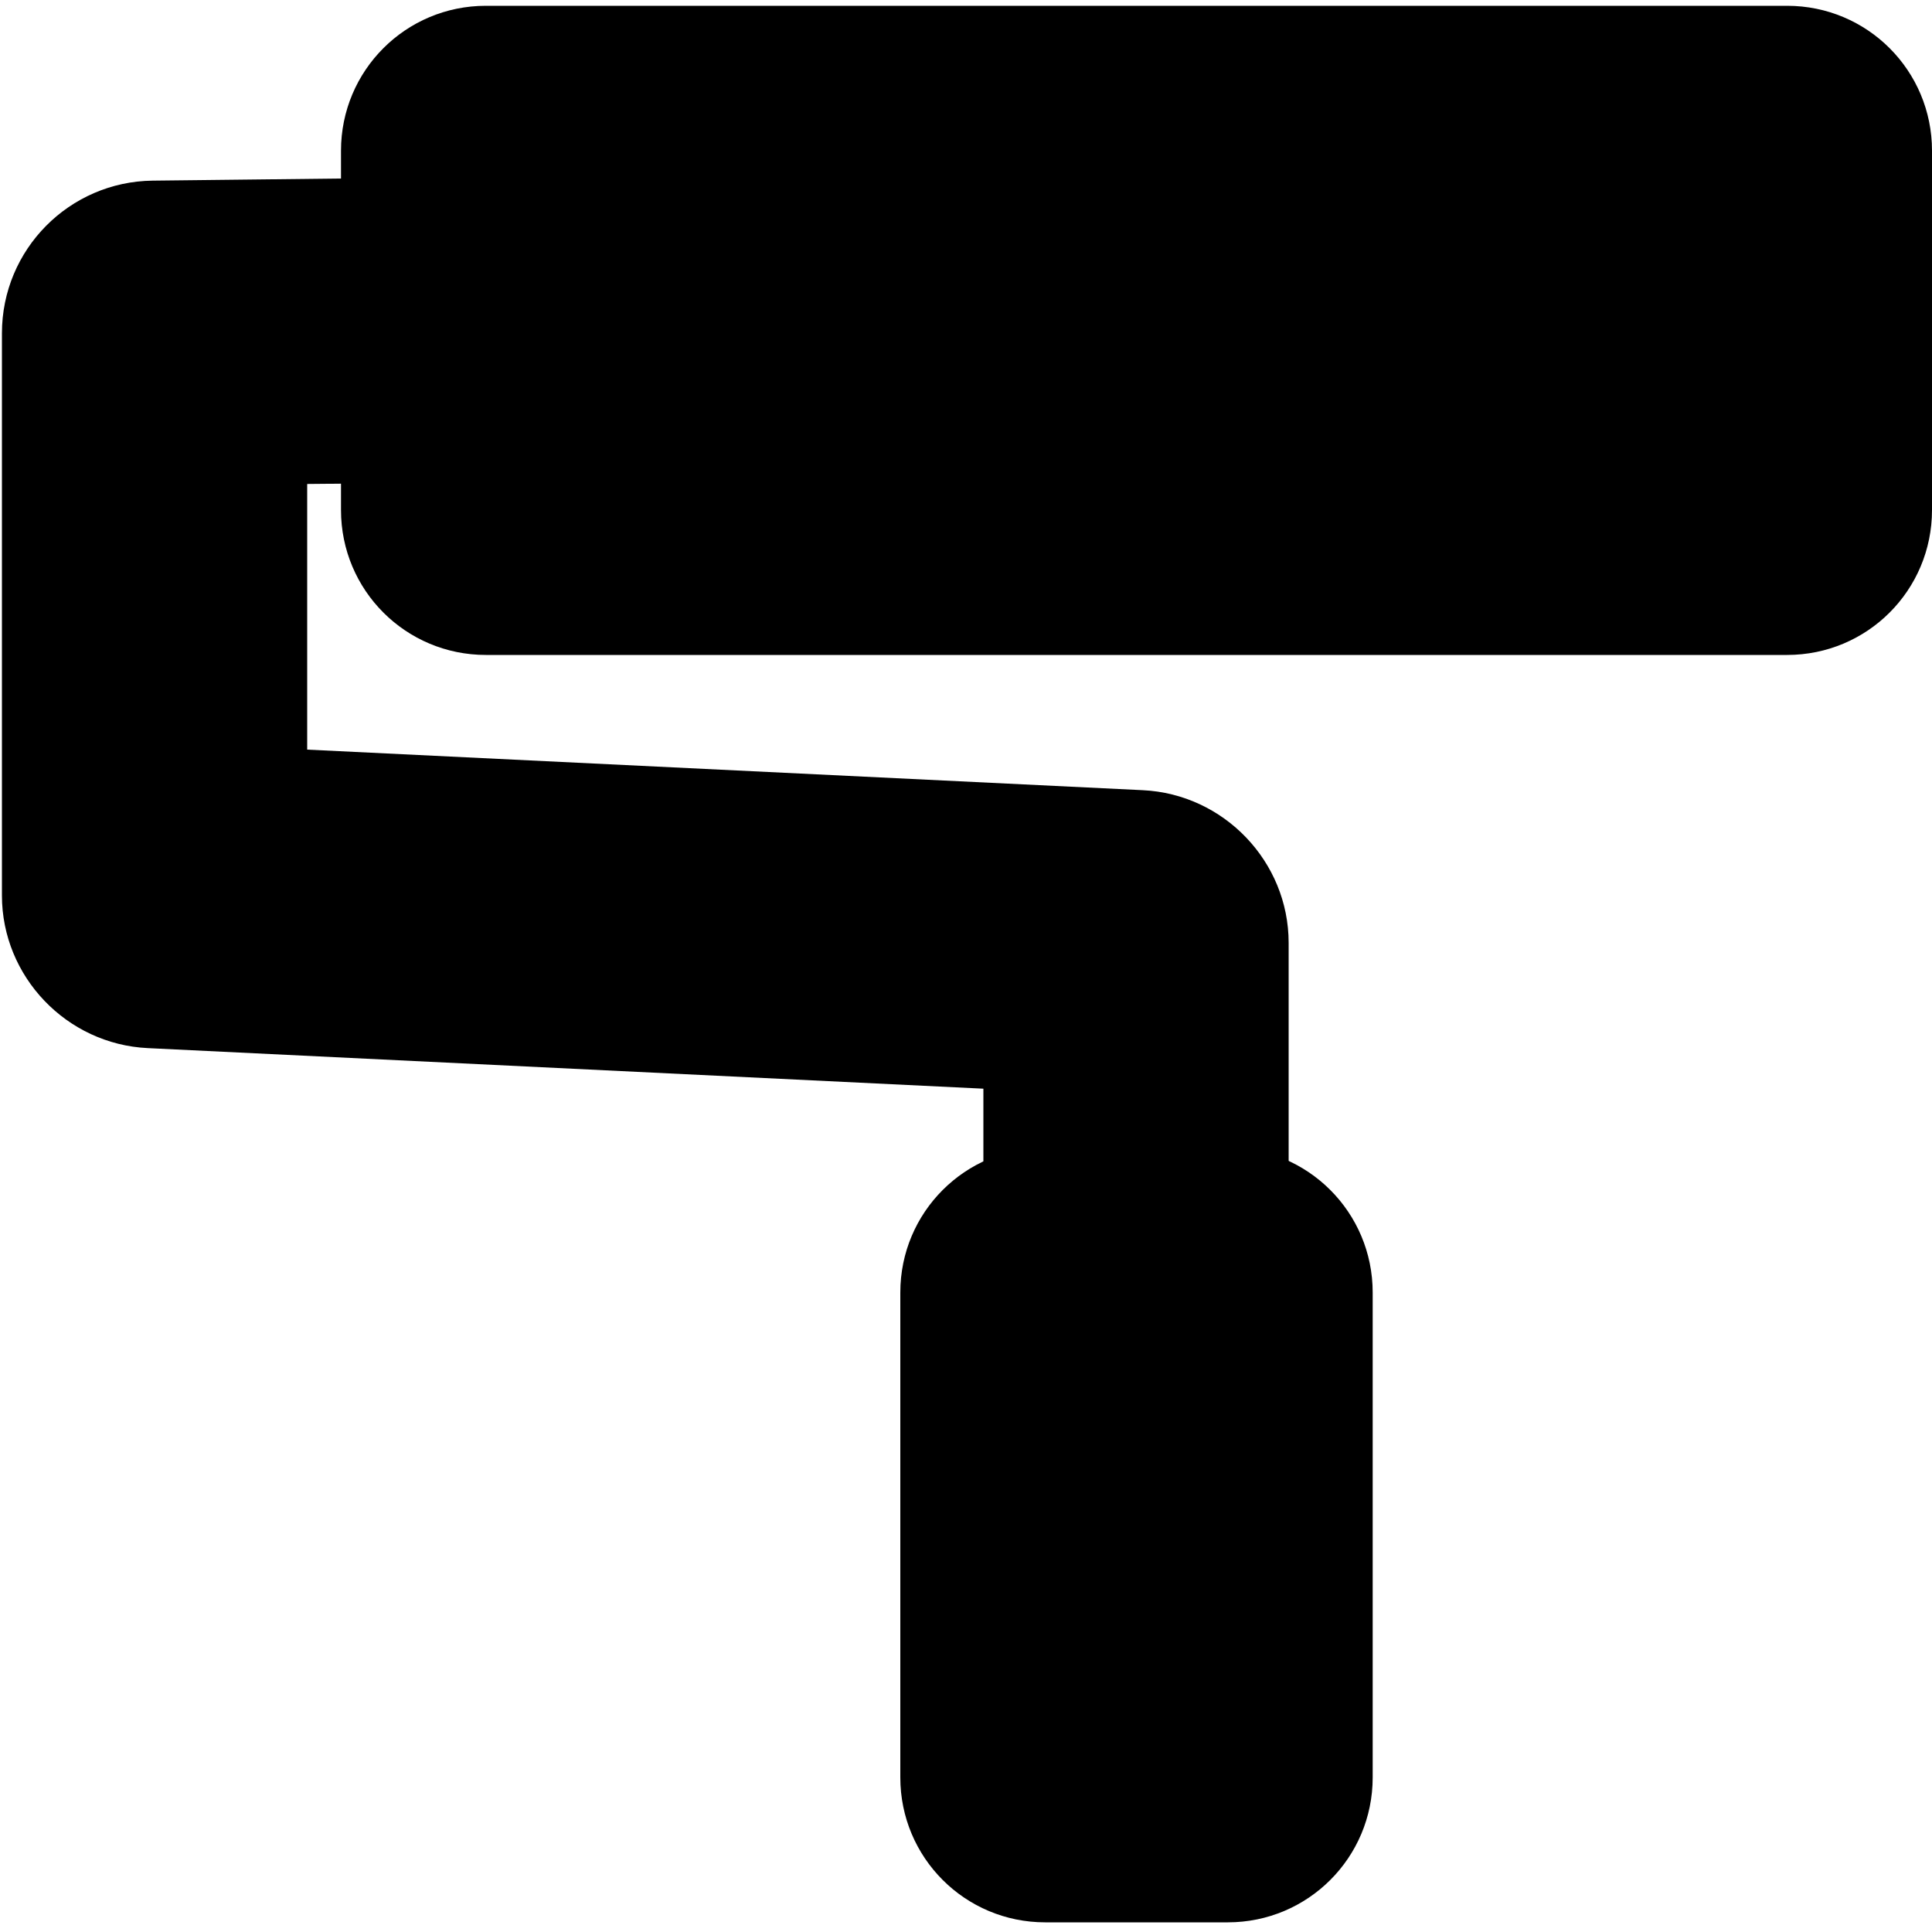 <?xml version="1.0" encoding="utf-8"?>
<!-- Generator: Adobe Illustrator 18.0.0, SVG Export Plug-In . SVG Version: 6.00 Build 0)  -->
<!DOCTYPE svg PUBLIC "-//W3C//DTD SVG 1.1//EN" "http://www.w3.org/Graphics/SVG/1.1/DTD/svg11.dtd">
<svg version="1.1" id="Layer_1" xmlns="http://www.w3.org/2000/svg" xmlns:xlink="http://www.w3.org/1999/xlink" x="0px" y="0px"
	 viewBox="0 0 200 200" enable-background="new 0 0 200 200" xml:space="preserve">
<g>
	<path d="M117.6,144.2c-8.7,0-15.8-7.1-15.8-15.8v-15.7l-86.5-4.2c-8.4-0.4-15.1-7.4-15.1-15.8V34.5c0-8.7,7-15.7,15.6-15.8
		l26.6-0.3c0.1,0,0.1,0,0.2,0c8.7,0,15.7,7,15.8,15.6c0.1,8.7-6.9,15.9-15.6,16l-11,0.1v27.5l86.5,4.2c8.4,0.4,15.1,7.4,15.1,15.8
		v30.7C133.5,137.1,126.4,144.2,117.6,144.2z"/>
</g>
<g>
	<path d="M93.2,184c0,8.3,6.7,15,15,15h18.9c8.3,0,15-6.7,15-15v-50.2c0-8.3-6.7-15-15-15h-18.9c-8.3,0-15,6.7-15,15V184z"/>
</g>
<g>
	<path d="M35.3,52.8c0,8.3,6.7,15,15,15H185c8.3,0,15-6.7,15-15V15.6c0-8.3-6.7-15-15-15H50.3c-8.3,0-15,6.7-15,15V52.8z"/>
</g>
</svg>
